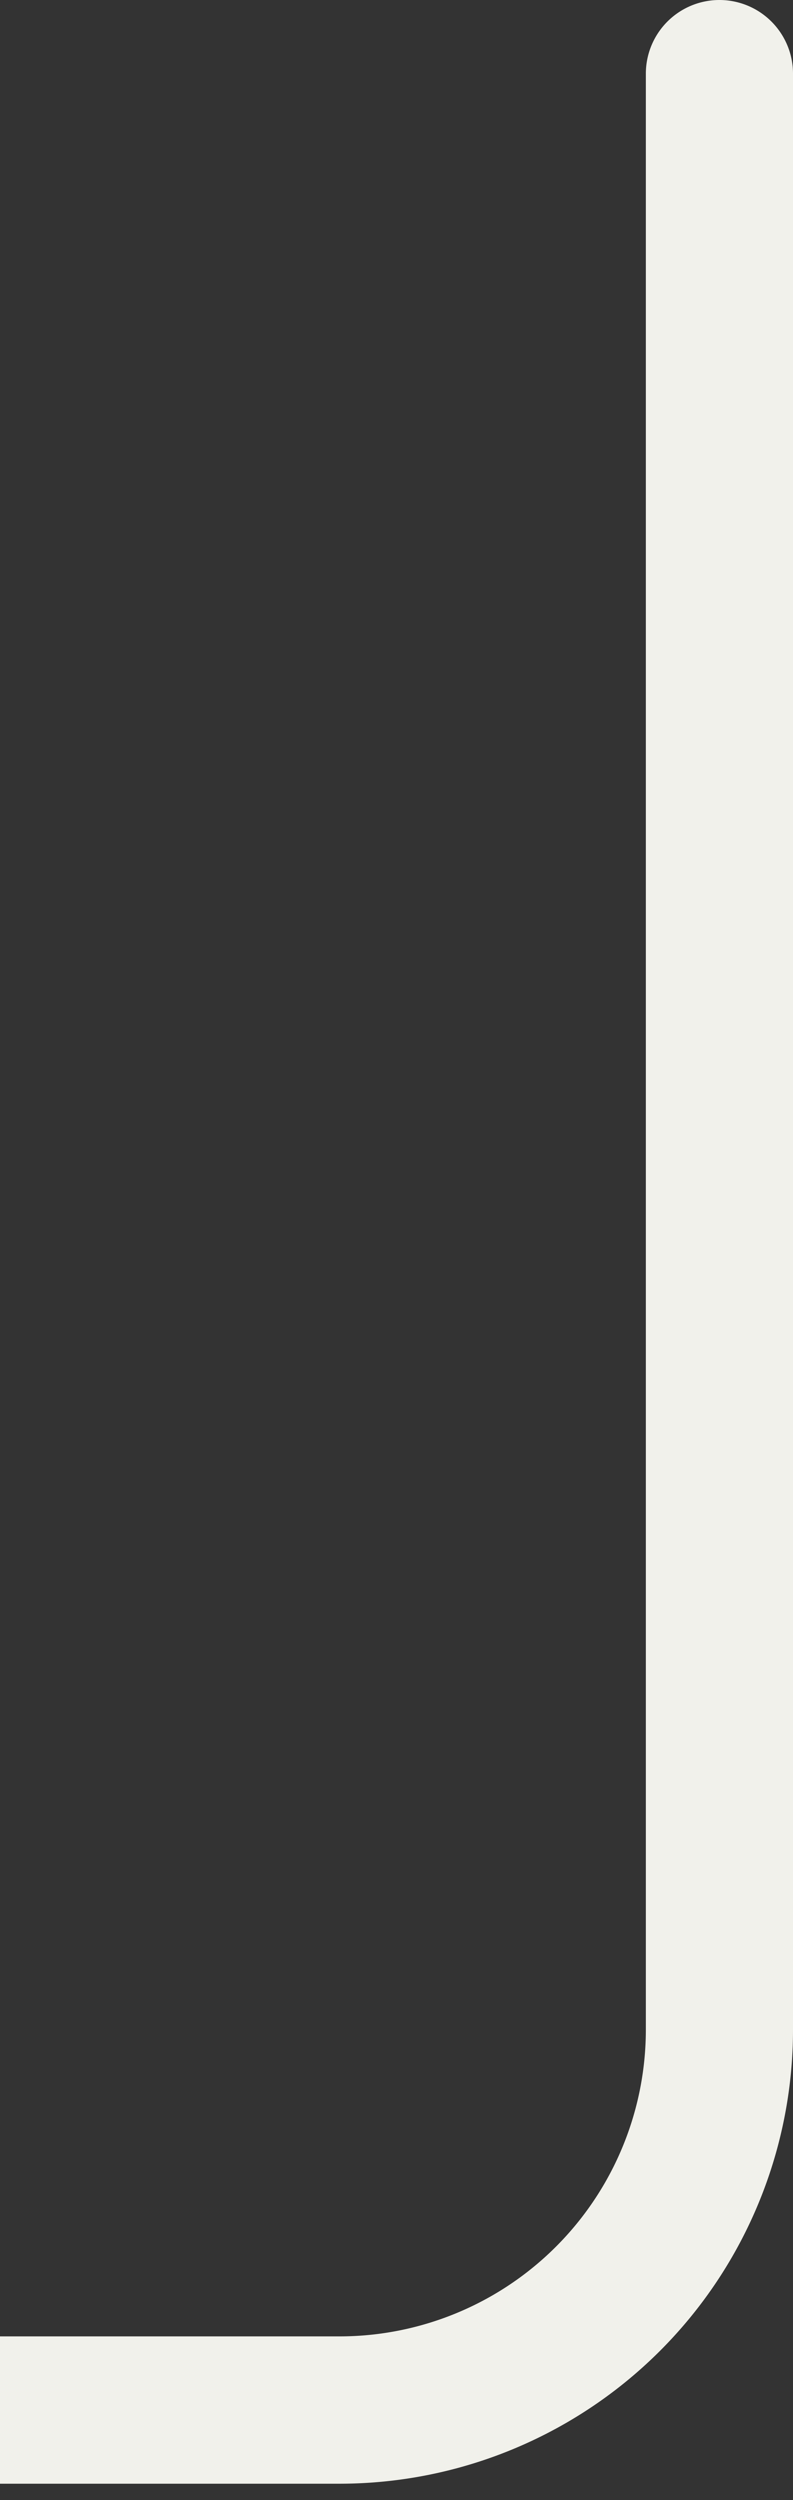 <svg xmlns="http://www.w3.org/2000/svg" xmlns:xlink="http://www.w3.org/1999/xlink" width="16.167" height="50.908" viewBox="0 0 16.167 50.908">
  <rect x="0" y="0" width="16.167" height="50.908" fill="#333333" stroke="none"/>
  <defs>
    <clipPath id="clip-path">
      <rect id="Rectangle_22" data-name="Rectangle 22" width="16.167" height="50.908" transform="translate(0 47.242)" fill="none"/>
    </clipPath>
  </defs>
  <g id="Group_74" data-name="Group 74" transform="translate(16.167 98.15) rotate(180)">
    <g id="Group_72" data-name="Group 72" clip-path="url(#clip-path)">
      <path id="_3" data-name=" 3" d="M205.5,1.5V41.33a7.746,7.746,0,0,1-7.745,7.745H9.245A7.747,7.747,0,0,0,1.5,56.82V96.65h0" fill="none" stroke="#f1f1eb" stroke-linecap="round" stroke-width="3"/>
    </g>
  </g>
</svg>
